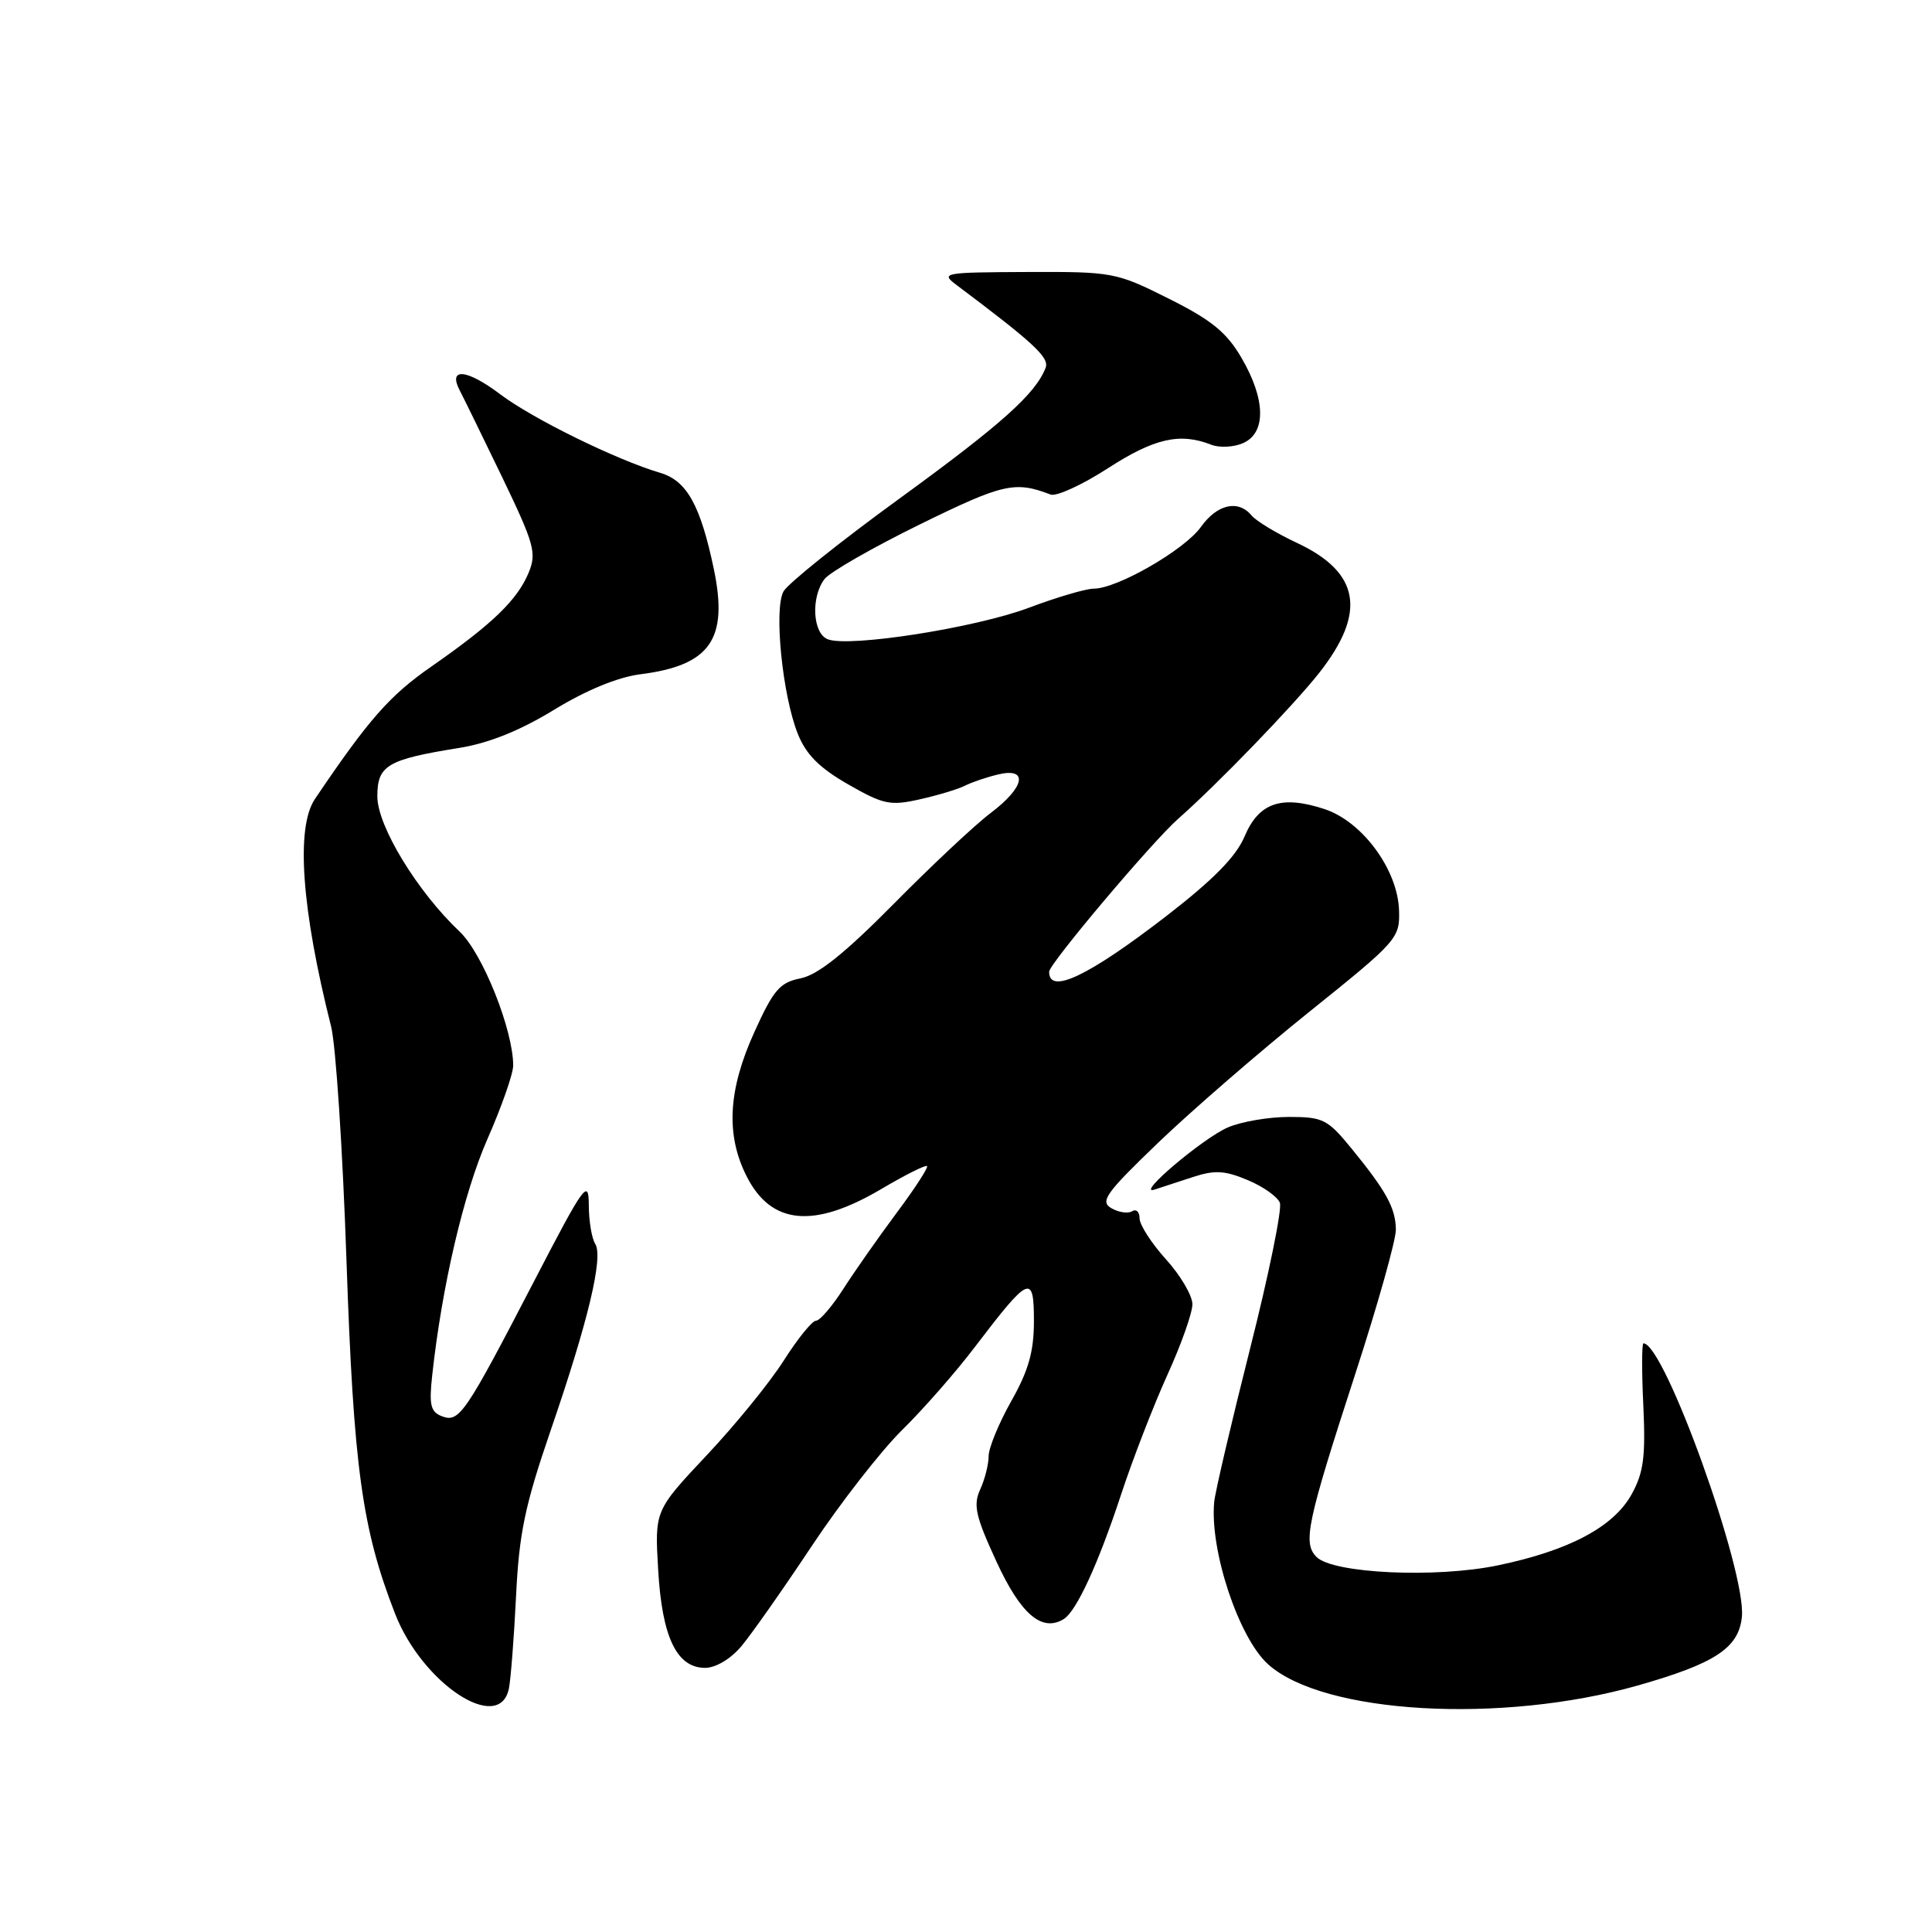<?xml version="1.0" encoding="UTF-8" standalone="no"?>
<!DOCTYPE svg PUBLIC "-//W3C//DTD SVG 1.1//EN" "http://www.w3.org/Graphics/SVG/1.1/DTD/svg11.dtd" >
<svg xmlns="http://www.w3.org/2000/svg" xmlns:xlink="http://www.w3.org/1999/xlink" version="1.1" viewBox="0 0 256 256">
 <g >
 <path fill="currentColor"
d=" M 217.00 223.34 C 227.27 220.42 230.39 218.37 230.81 214.24 C 231.41 208.22 220.54 178.00 217.77 178.00 C 217.54 178.00 217.53 181.71 217.75 186.25 C 218.06 193.03 217.79 195.12 216.20 198.00 C 213.81 202.33 207.90 205.46 198.47 207.42 C 190.25 209.13 176.64 208.50 174.45 206.31 C 172.60 204.45 173.16 201.80 179.62 181.93 C 182.58 172.82 184.98 164.27 184.96 162.93 C 184.92 160.07 183.71 157.85 179.08 152.18 C 175.92 148.31 175.30 148.00 170.80 148.00 C 168.12 148.00 164.49 148.62 162.72 149.38 C 159.40 150.80 150.32 158.50 153.00 157.62 C 153.82 157.35 156.10 156.61 158.05 155.97 C 160.94 155.02 162.29 155.09 165.31 156.36 C 167.36 157.21 169.28 158.57 169.59 159.38 C 169.90 160.18 168.13 168.87 165.65 178.67 C 163.17 188.48 161.03 197.62 160.89 199.00 C 160.27 205.36 164.11 216.98 168.01 220.51 C 175.30 227.11 198.89 228.47 217.00 223.34 Z  M 67.43 223.75 C 67.68 222.51 68.11 217.00 68.38 211.50 C 68.78 203.19 69.55 199.50 72.93 189.64 C 77.94 175.08 79.97 166.57 78.87 164.82 C 78.41 164.09 78.02 161.77 78.02 159.66 C 78.00 156.13 77.42 156.94 70.75 169.80 C 61.61 187.42 60.85 188.54 58.55 187.66 C 57.05 187.08 56.84 186.16 57.27 182.23 C 58.57 170.37 61.43 158.13 64.57 150.97 C 66.46 146.68 68.00 142.28 68.00 141.19 C 68.00 136.47 63.95 126.33 60.92 123.46 C 55.29 118.14 50.00 109.45 50.00 105.53 C 50.00 101.41 51.29 100.64 60.87 99.10 C 64.78 98.47 68.92 96.80 73.42 94.05 C 77.65 91.46 81.86 89.73 84.81 89.35 C 94.11 88.18 96.53 84.73 94.59 75.42 C 92.82 66.96 91.01 63.70 87.50 62.66 C 81.70 60.95 70.54 55.47 66.25 52.22 C 61.81 48.87 59.29 48.67 60.95 51.80 C 61.44 52.73 63.96 57.89 66.55 63.25 C 70.80 72.09 71.13 73.27 70.05 75.88 C 68.56 79.49 65.23 82.70 57.20 88.29 C 51.61 92.17 48.87 95.30 41.73 105.87 C 39.18 109.64 39.95 120.46 43.87 136.00 C 44.50 138.47 45.41 152.43 45.91 167.00 C 46.85 194.46 47.97 202.59 52.35 213.83 C 55.97 223.11 66.17 229.82 67.43 223.75 Z  M 98.23 218.14 C 99.55 216.57 103.74 210.61 107.54 204.89 C 111.33 199.18 116.73 192.25 119.52 189.50 C 122.32 186.75 126.68 181.78 129.20 178.45 C 136.40 169.00 137.00 168.73 137.00 175.05 C 137.00 179.08 136.29 181.60 134.00 185.65 C 132.35 188.58 131.00 191.86 131.00 192.94 C 131.00 194.02 130.50 196.01 129.88 197.36 C 128.93 199.44 129.27 200.92 132.04 206.93 C 135.26 213.92 138.07 216.31 140.96 214.53 C 142.64 213.48 145.52 207.24 148.56 198.00 C 150.10 193.32 152.86 186.21 154.68 182.19 C 156.51 178.18 158.00 173.96 158.00 172.82 C 158.00 171.68 156.43 169.00 154.50 166.87 C 152.57 164.74 151.00 162.29 151.00 161.44 C 151.00 160.58 150.55 160.16 150.01 160.50 C 149.46 160.83 148.22 160.65 147.26 160.09 C 145.72 159.20 146.51 158.10 153.50 151.38 C 157.90 147.16 166.90 139.36 173.50 134.06 C 185.17 124.69 185.50 124.32 185.38 120.62 C 185.21 115.24 180.52 108.86 175.51 107.21 C 169.80 105.33 166.80 106.35 164.91 110.84 C 163.78 113.51 160.76 116.58 154.56 121.37 C 144.21 129.36 138.97 131.85 139.02 128.75 C 139.04 127.69 152.69 111.51 156.11 108.50 C 161.33 103.90 171.36 93.52 174.80 89.16 C 181.11 81.14 180.21 75.85 171.86 71.94 C 169.15 70.67 166.45 69.04 165.85 68.31 C 164.07 66.17 161.28 66.80 159.12 69.83 C 156.96 72.86 148.04 78.00 144.93 78.00 C 143.89 78.00 140.03 79.14 136.33 80.53 C 129.27 83.19 112.55 85.81 109.69 84.71 C 107.68 83.94 107.42 79.15 109.25 76.73 C 109.94 75.82 115.64 72.55 121.92 69.47 C 132.92 64.07 134.49 63.72 139.21 65.53 C 139.97 65.82 143.40 64.25 146.83 62.03 C 152.96 58.07 156.36 57.30 160.50 58.93 C 161.60 59.36 163.51 59.26 164.75 58.70 C 167.80 57.32 167.70 52.88 164.50 47.41 C 162.52 44.02 160.51 42.39 154.86 39.57 C 147.89 36.08 147.47 36.00 136.12 36.04 C 124.94 36.09 124.59 36.15 126.78 37.79 C 136.97 45.44 139.07 47.38 138.55 48.73 C 137.23 52.18 132.66 56.26 119.16 66.08 C 111.28 71.81 104.37 77.34 103.81 78.38 C 102.53 80.75 103.68 92.15 105.71 97.23 C 106.81 99.98 108.57 101.75 112.38 103.93 C 117.06 106.61 117.96 106.80 121.90 105.91 C 124.30 105.37 126.99 104.56 127.88 104.10 C 128.77 103.65 130.74 102.98 132.25 102.62 C 136.31 101.65 135.81 104.30 131.29 107.71 C 129.25 109.24 123.47 114.66 118.45 119.74 C 111.96 126.31 108.38 129.17 106.10 129.63 C 103.33 130.18 102.50 131.14 99.95 136.77 C 96.46 144.46 96.15 150.42 98.96 155.92 C 102.21 162.29 107.83 162.82 116.71 157.59 C 119.89 155.71 122.65 154.32 122.84 154.51 C 123.03 154.69 121.23 157.47 118.84 160.67 C 116.45 163.88 113.27 168.41 111.77 170.75 C 110.27 173.09 108.63 175.00 108.13 175.00 C 107.62 175.00 105.71 177.36 103.87 180.25 C 102.04 183.14 97.44 188.80 93.64 192.83 C 86.75 200.16 86.75 200.16 87.21 207.99 C 87.72 216.93 89.67 221.00 93.43 221.00 C 94.83 221.00 96.82 219.82 98.23 218.14 Z "/>
</g>
</svg>